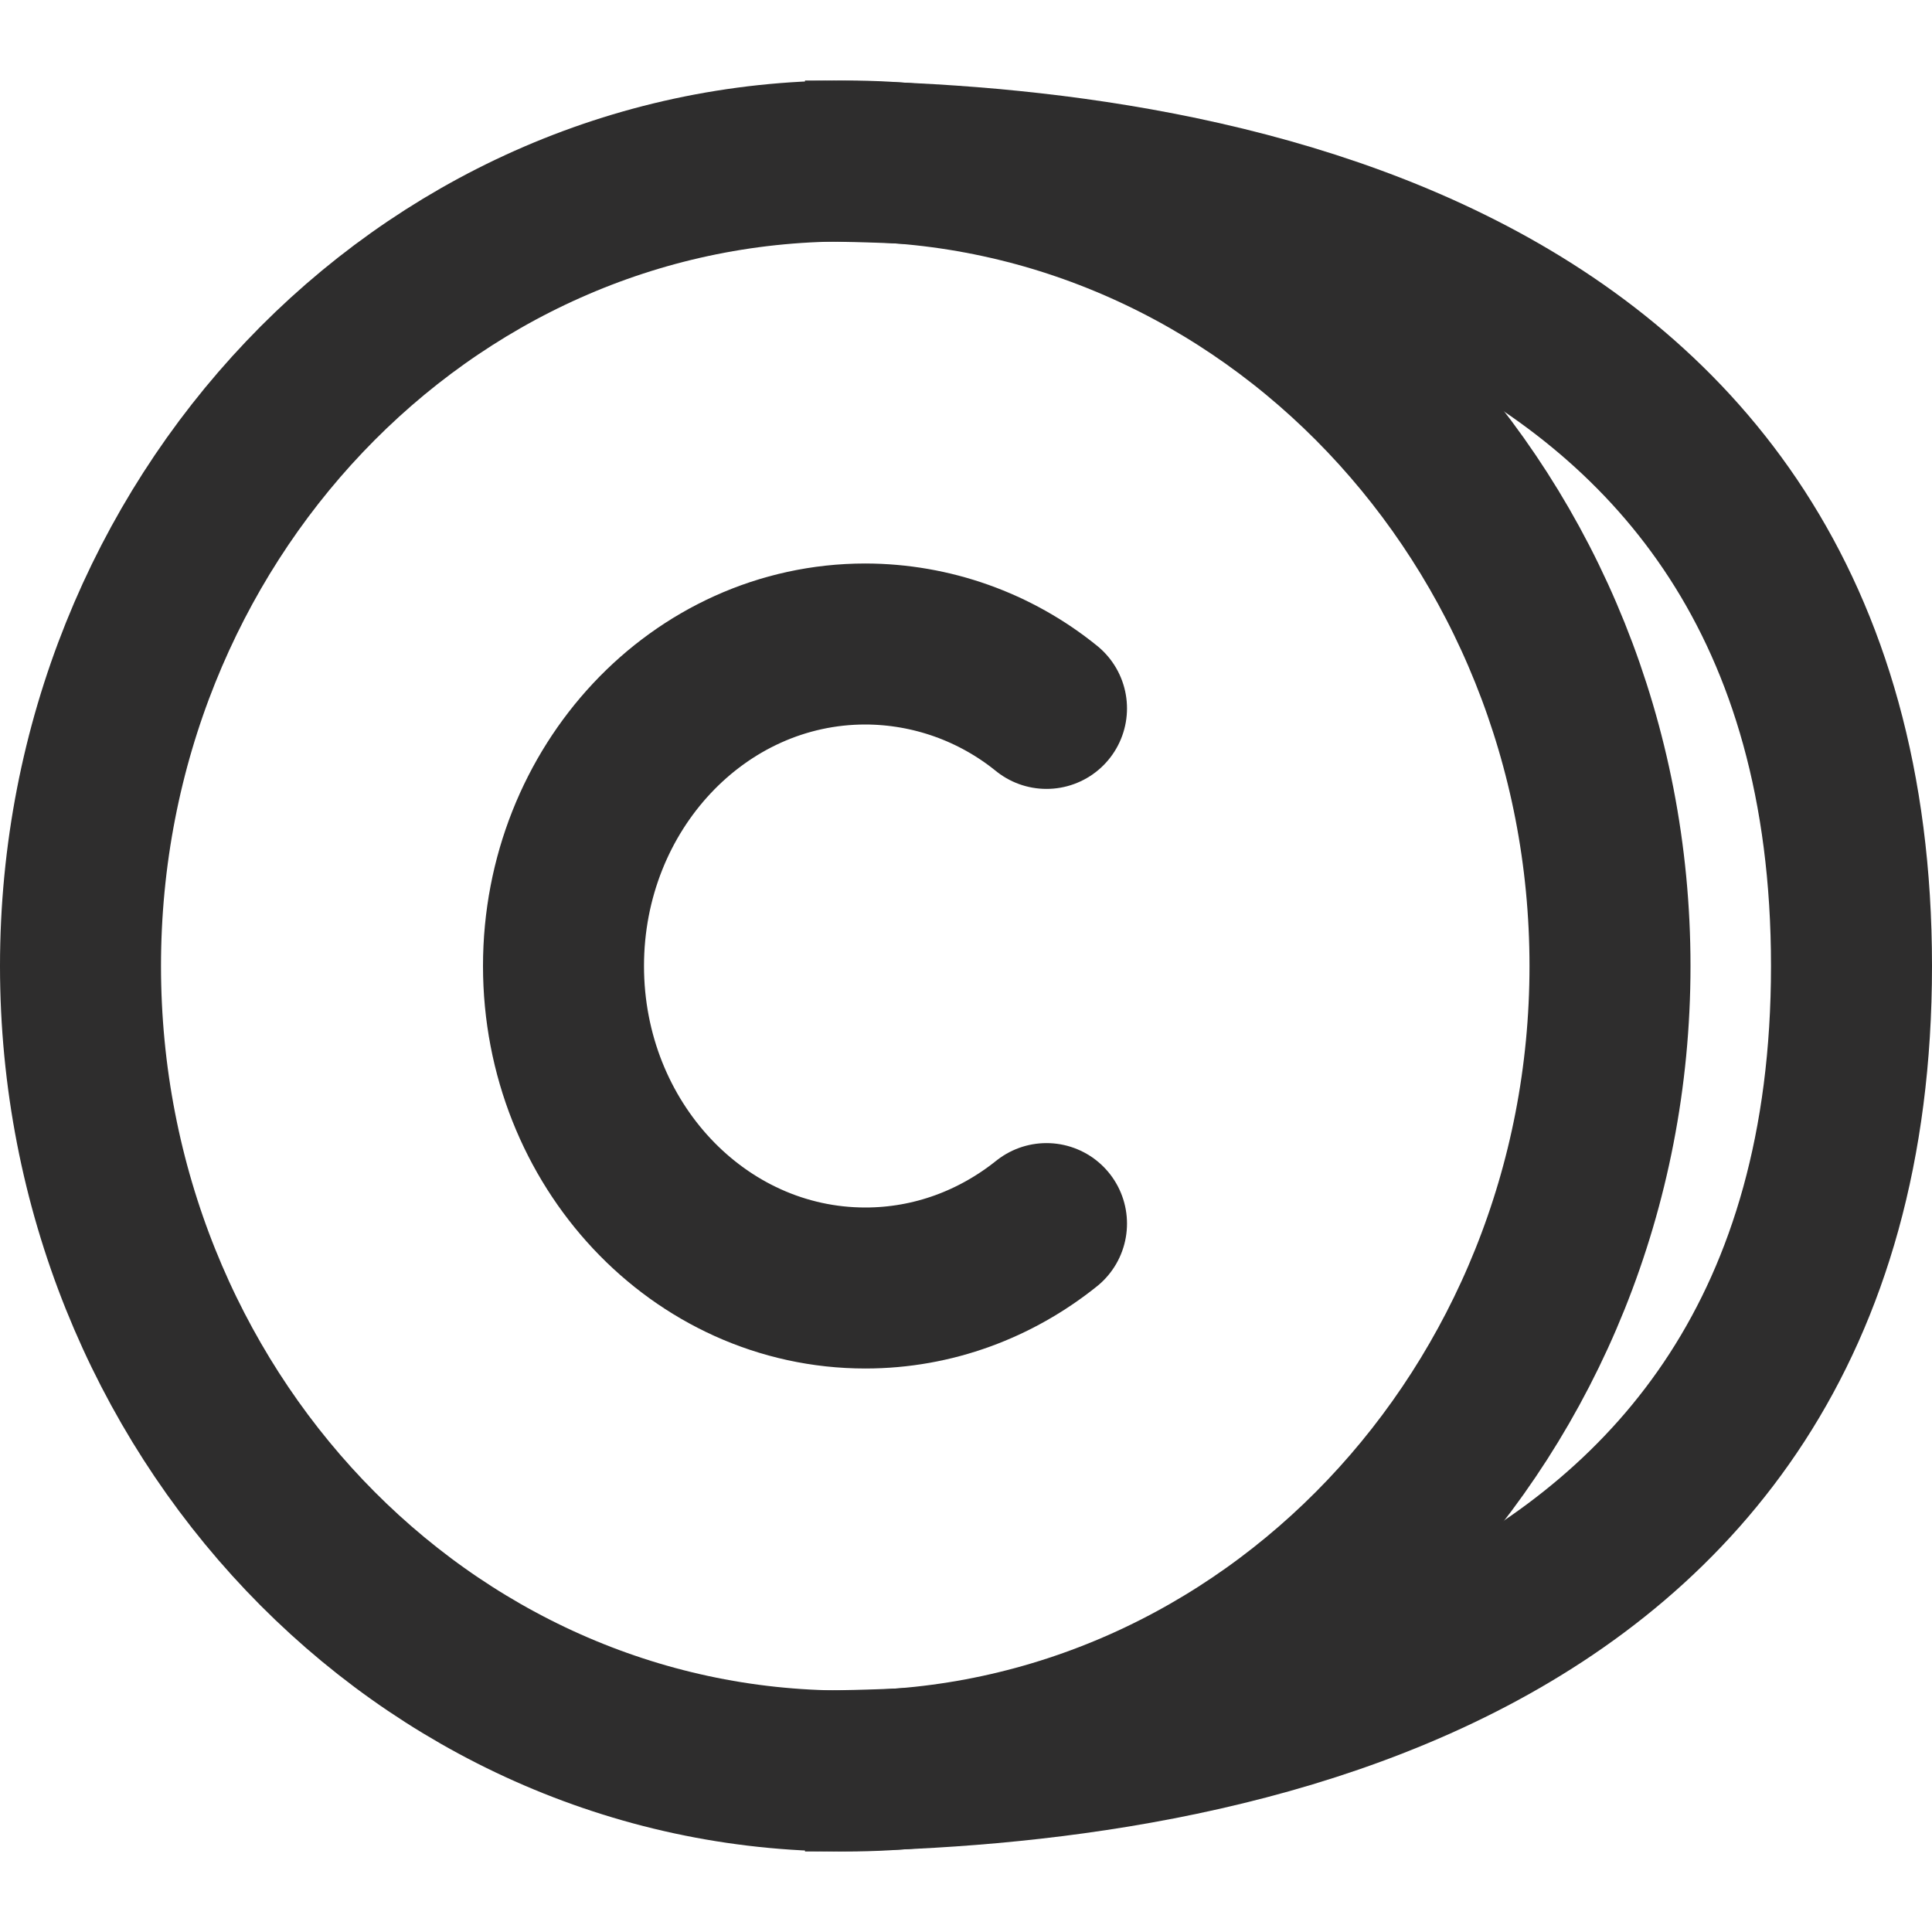 <svg width="48" height="48" viewBox="0 0 48 48" fill="none" xmlns="http://www.w3.org/2000/svg">
<path d="M21 44C10.507 44 2 35.046 2 24C2 12.954 10.507 4 21 4C31.493 4 40 12.954 40 24C40 35.046 31.493 44 21 44Z" stroke="#2E2D2D" stroke-width="4" stroke-linecap="round" stroke-linejoin="round"/>
<path d="M26 17.6C24.727 16.568 23.139 16.003 21.5 16C17.358 16 14 19.58 14 24C14 28.42 17.358 32 21.5 32C23.188 32 24.746 31.404 26 30.4" stroke="#2E2D2D" stroke-width="4" stroke-linecap="round" stroke-linejoin="round"/>
<path d="M20 4C28.666 4 46 6 46 24C46 42 28.666 44 20 44" stroke="#2E2D2D" stroke-width="4"/>
</svg>
